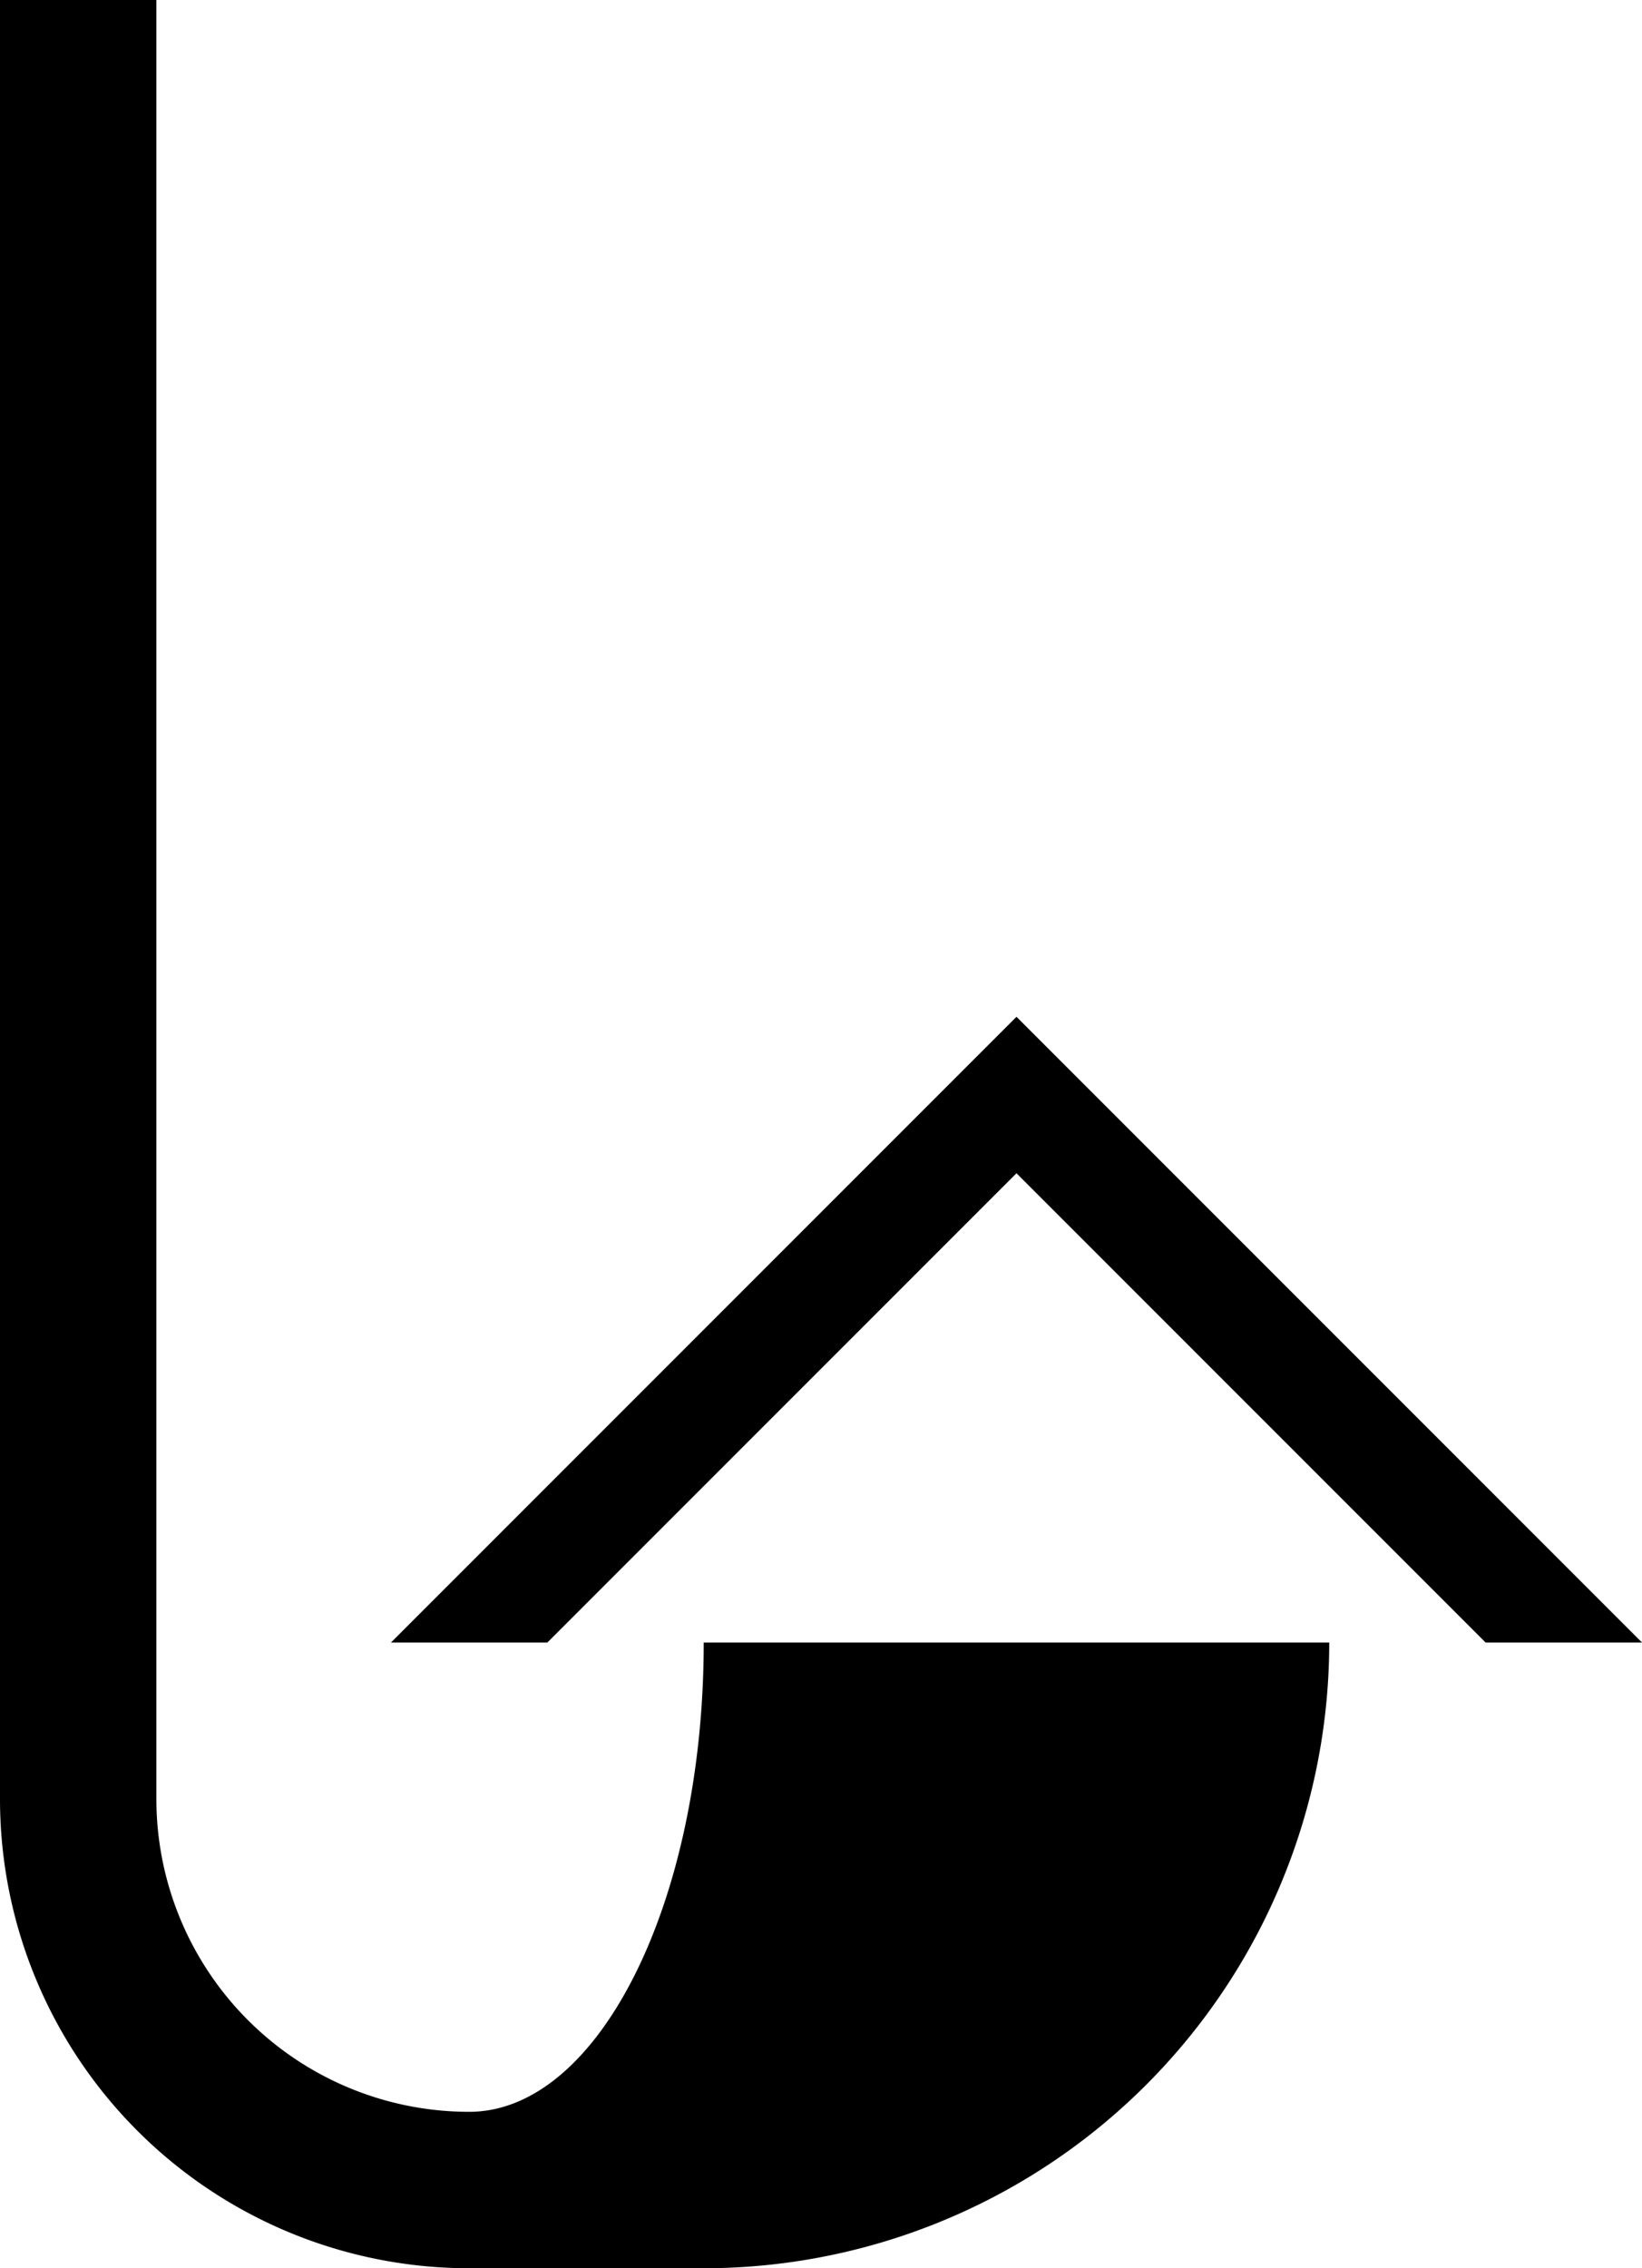 <svg xmlns="http://www.w3.org/2000/svg" version="1.0" width="21" height="29"><path d="M13 13l8 8h-2l-6-6-6 6H5l8-8z"/><path d="M2 0v23a4 4 0 0 0 4 4c1.657 0 3-2.686 3-6h8a8 8 0 0 1-8 8H6a6 6 0 0 1-6-6V0h2z"/></svg>